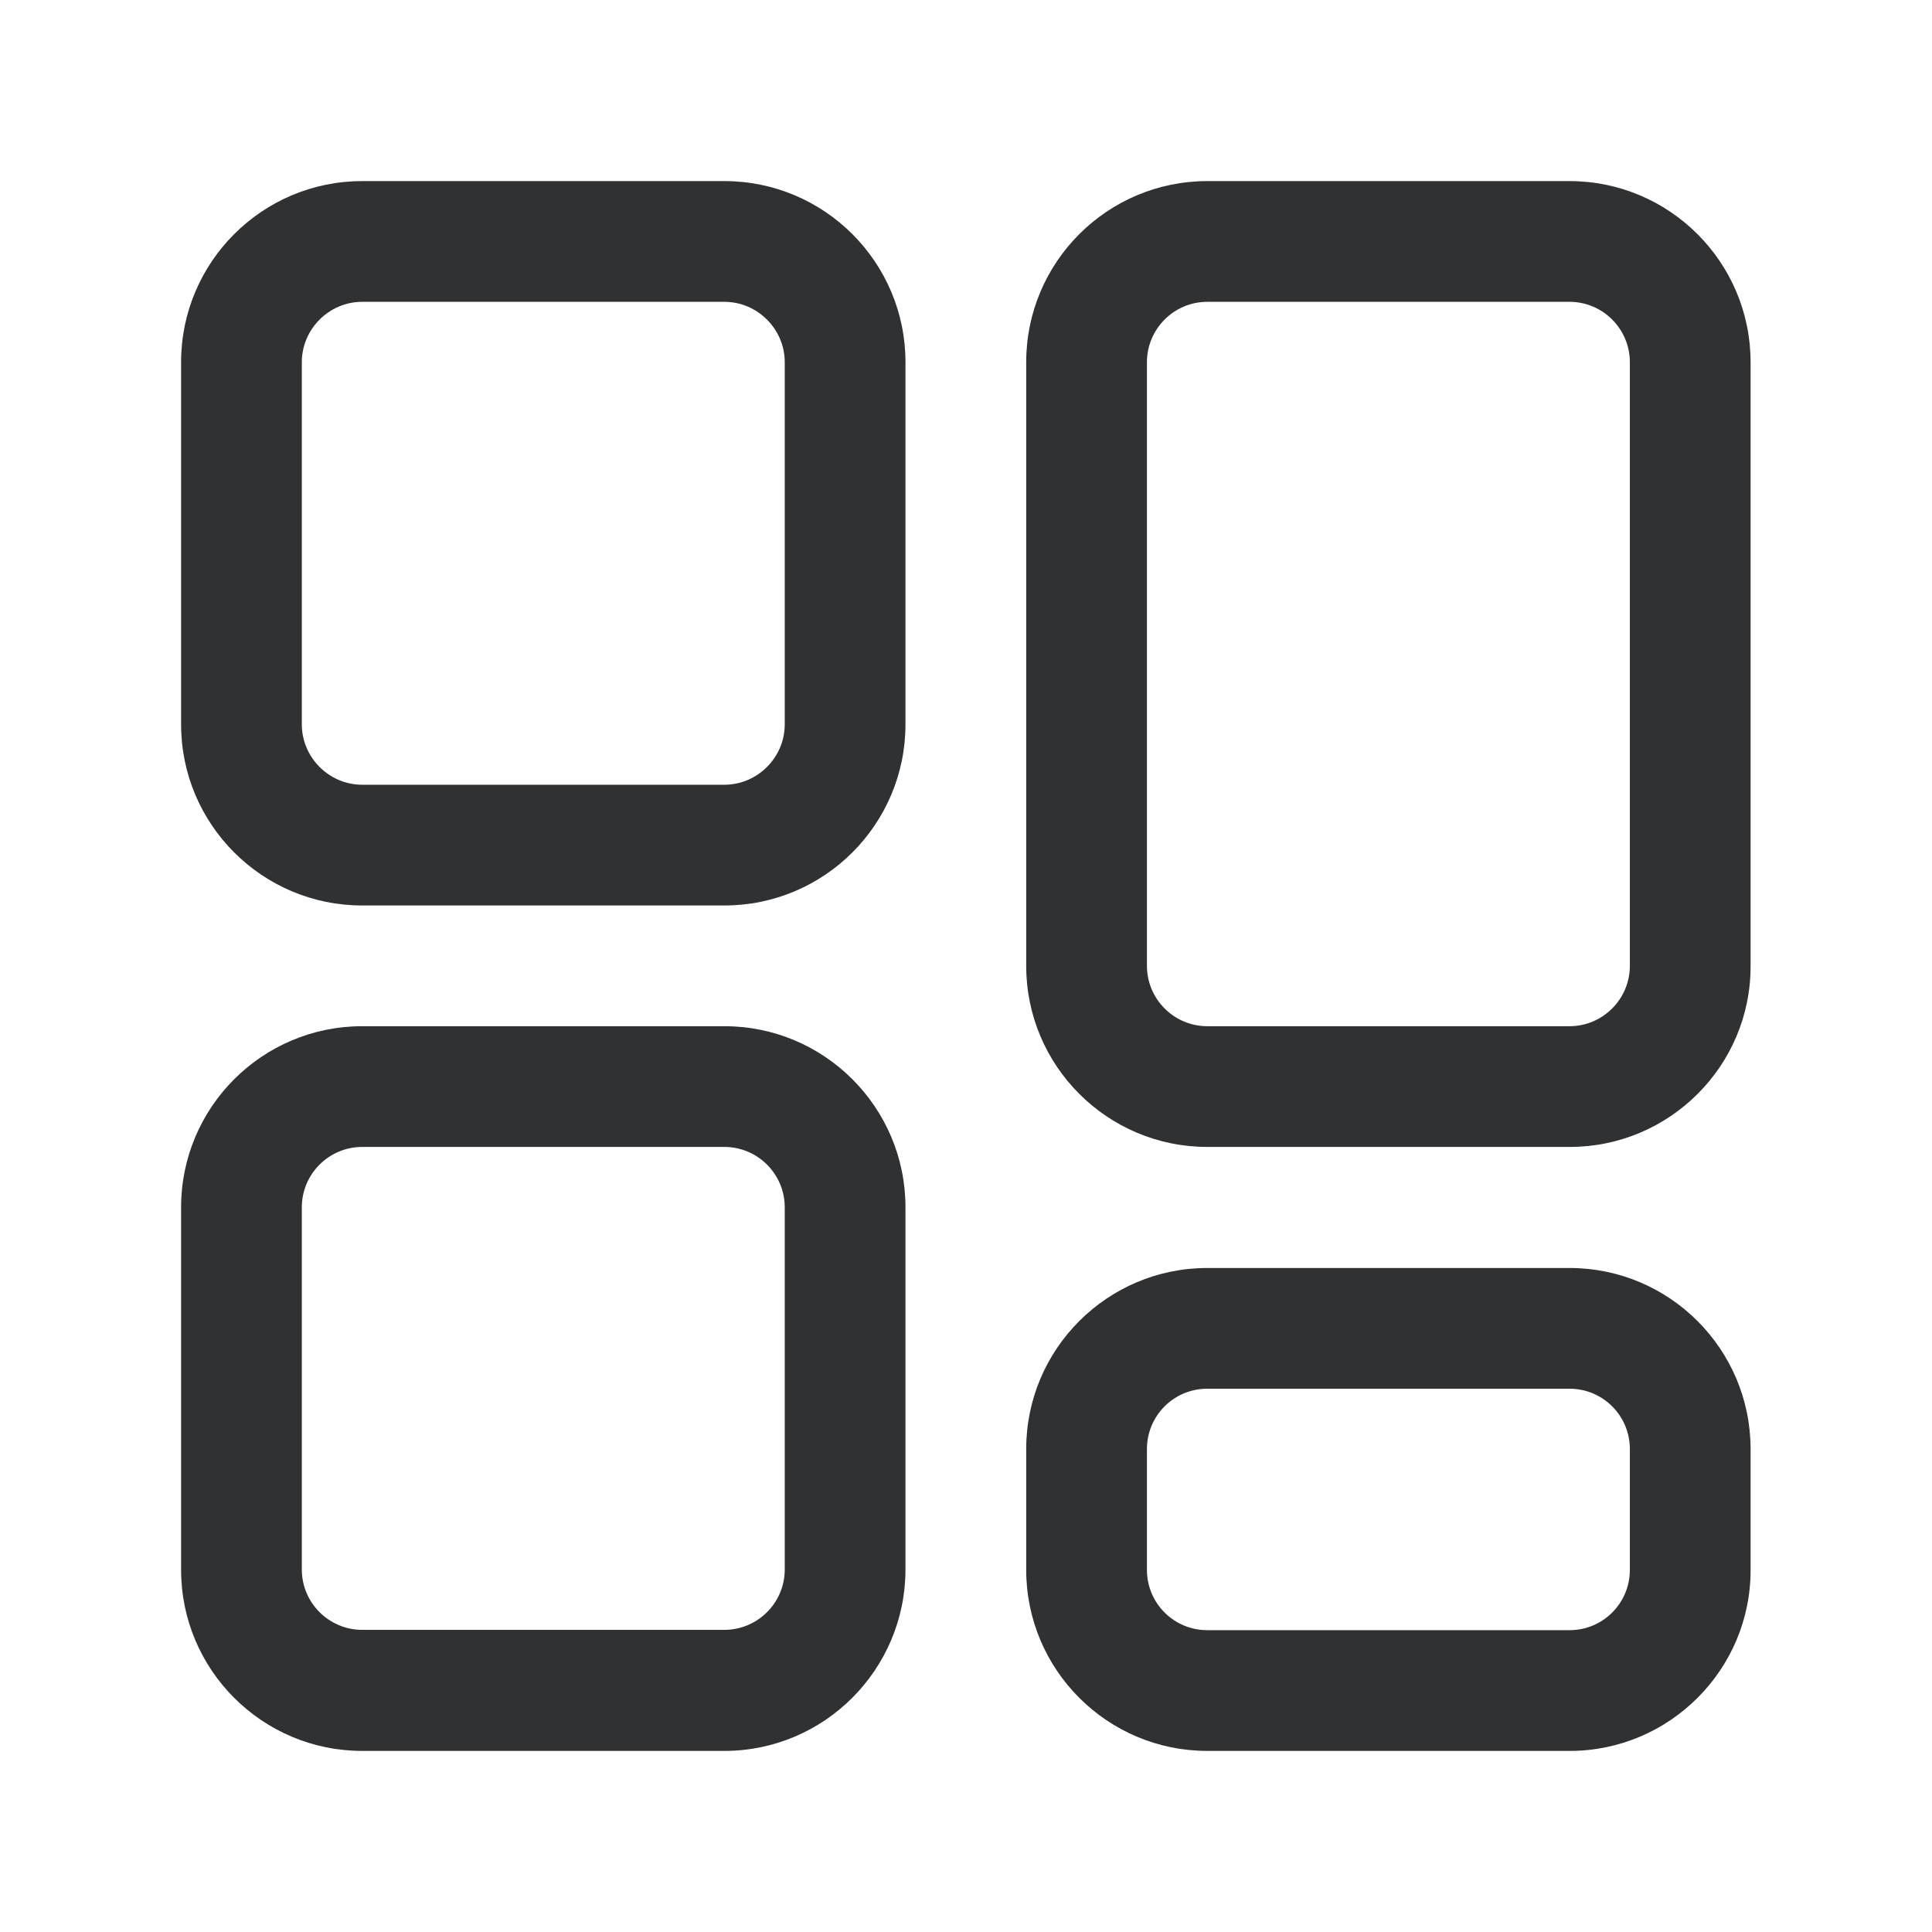 <?xml version="1.0" standalone="no"?><!DOCTYPE svg PUBLIC "-//W3C//DTD SVG 1.1//EN" "http://www.w3.org/Graphics/SVG/1.1/DTD/svg11.dtd"><svg t="1684131590786" class="icon" viewBox="0 0 1024 1024" version="1.1" xmlns="http://www.w3.org/2000/svg" p-id="9064" xmlns:xlink="http://www.w3.org/1999/xlink" width="16" height="16"><path d="M383.935 479.919 191.968 479.919c-52.98 0-95.984-43.004-95.984-95.984L95.984 191.968c0-52.98 43.004-95.984 95.984-95.984l191.968 0c52.98 0 95.984 43.004 95.984 95.984l0 191.968C479.919 436.916 436.916 479.919 383.935 479.919zM191.968 159.973c-17.545 0-31.995 14.449-31.995 31.995l0 191.968c0 17.545 14.449 31.995 31.995 31.995l191.968 0c17.545 0 31.995-14.449 31.995-31.995L415.93 191.968c0-17.545-14.449-31.995-31.995-31.995L191.968 159.973 191.968 159.973z" fill="#2F3133" p-id="9065"></path><path d="M383.935 928.016 191.968 928.016c-52.98 0-95.984-43.004-95.984-95.984L95.984 639.892c0-52.98 43.004-95.984 95.984-95.984l191.968 0c52.98 0 95.984 43.004 95.984 95.984l0 191.968C479.919 884.841 436.916 928.016 383.935 928.016zM191.968 607.898c-17.545 0-31.995 14.277-31.995 31.995l0 191.968c0 17.717 14.449 31.995 31.995 31.995l191.968 0c17.545 0 31.995-14.277 31.995-31.995L415.93 639.892c0-17.717-14.449-31.995-31.995-31.995L191.968 607.898 191.968 607.898z" fill="#2F3133" p-id="9066"></path><path d="M832.032 928.016 639.892 928.016c-52.98 0-95.984-43.004-95.984-95.984l0-63.989c0-52.98 43.004-95.984 95.984-95.984l191.968 0c52.98 0 95.984 43.004 95.984 95.984l0 63.989C928.016 884.841 884.841 928.016 832.032 928.016zM639.892 736.048c-17.717 0-31.995 14.277-31.995 31.995l0 63.989c0 17.717 14.277 31.995 31.995 31.995l191.968 0c17.717 0 31.995-14.277 31.995-31.995l0-63.989c0-17.717-14.277-31.995-31.995-31.995L639.892 736.048 639.892 736.048z" fill="#2F3133" p-id="9067"></path><path d="M832.032 607.898 639.892 607.898c-52.98 0-95.984-43.004-95.984-95.984l0-319.946c0-52.98 43.004-95.984 95.984-95.984l191.968 0c52.98 0 95.984 43.004 95.984 95.984l0 319.946C928.016 564.894 884.841 607.898 832.032 607.898zM639.892 159.973c-17.717 0-31.995 14.449-31.995 31.995l0 319.946c0 17.545 14.277 31.995 31.995 31.995l191.968 0c17.717 0 31.995-14.449 31.995-31.995l0-319.946c0-17.545-14.277-31.995-31.995-31.995L639.892 159.973 639.892 159.973z" fill="#2F3133" p-id="9068"></path></svg>